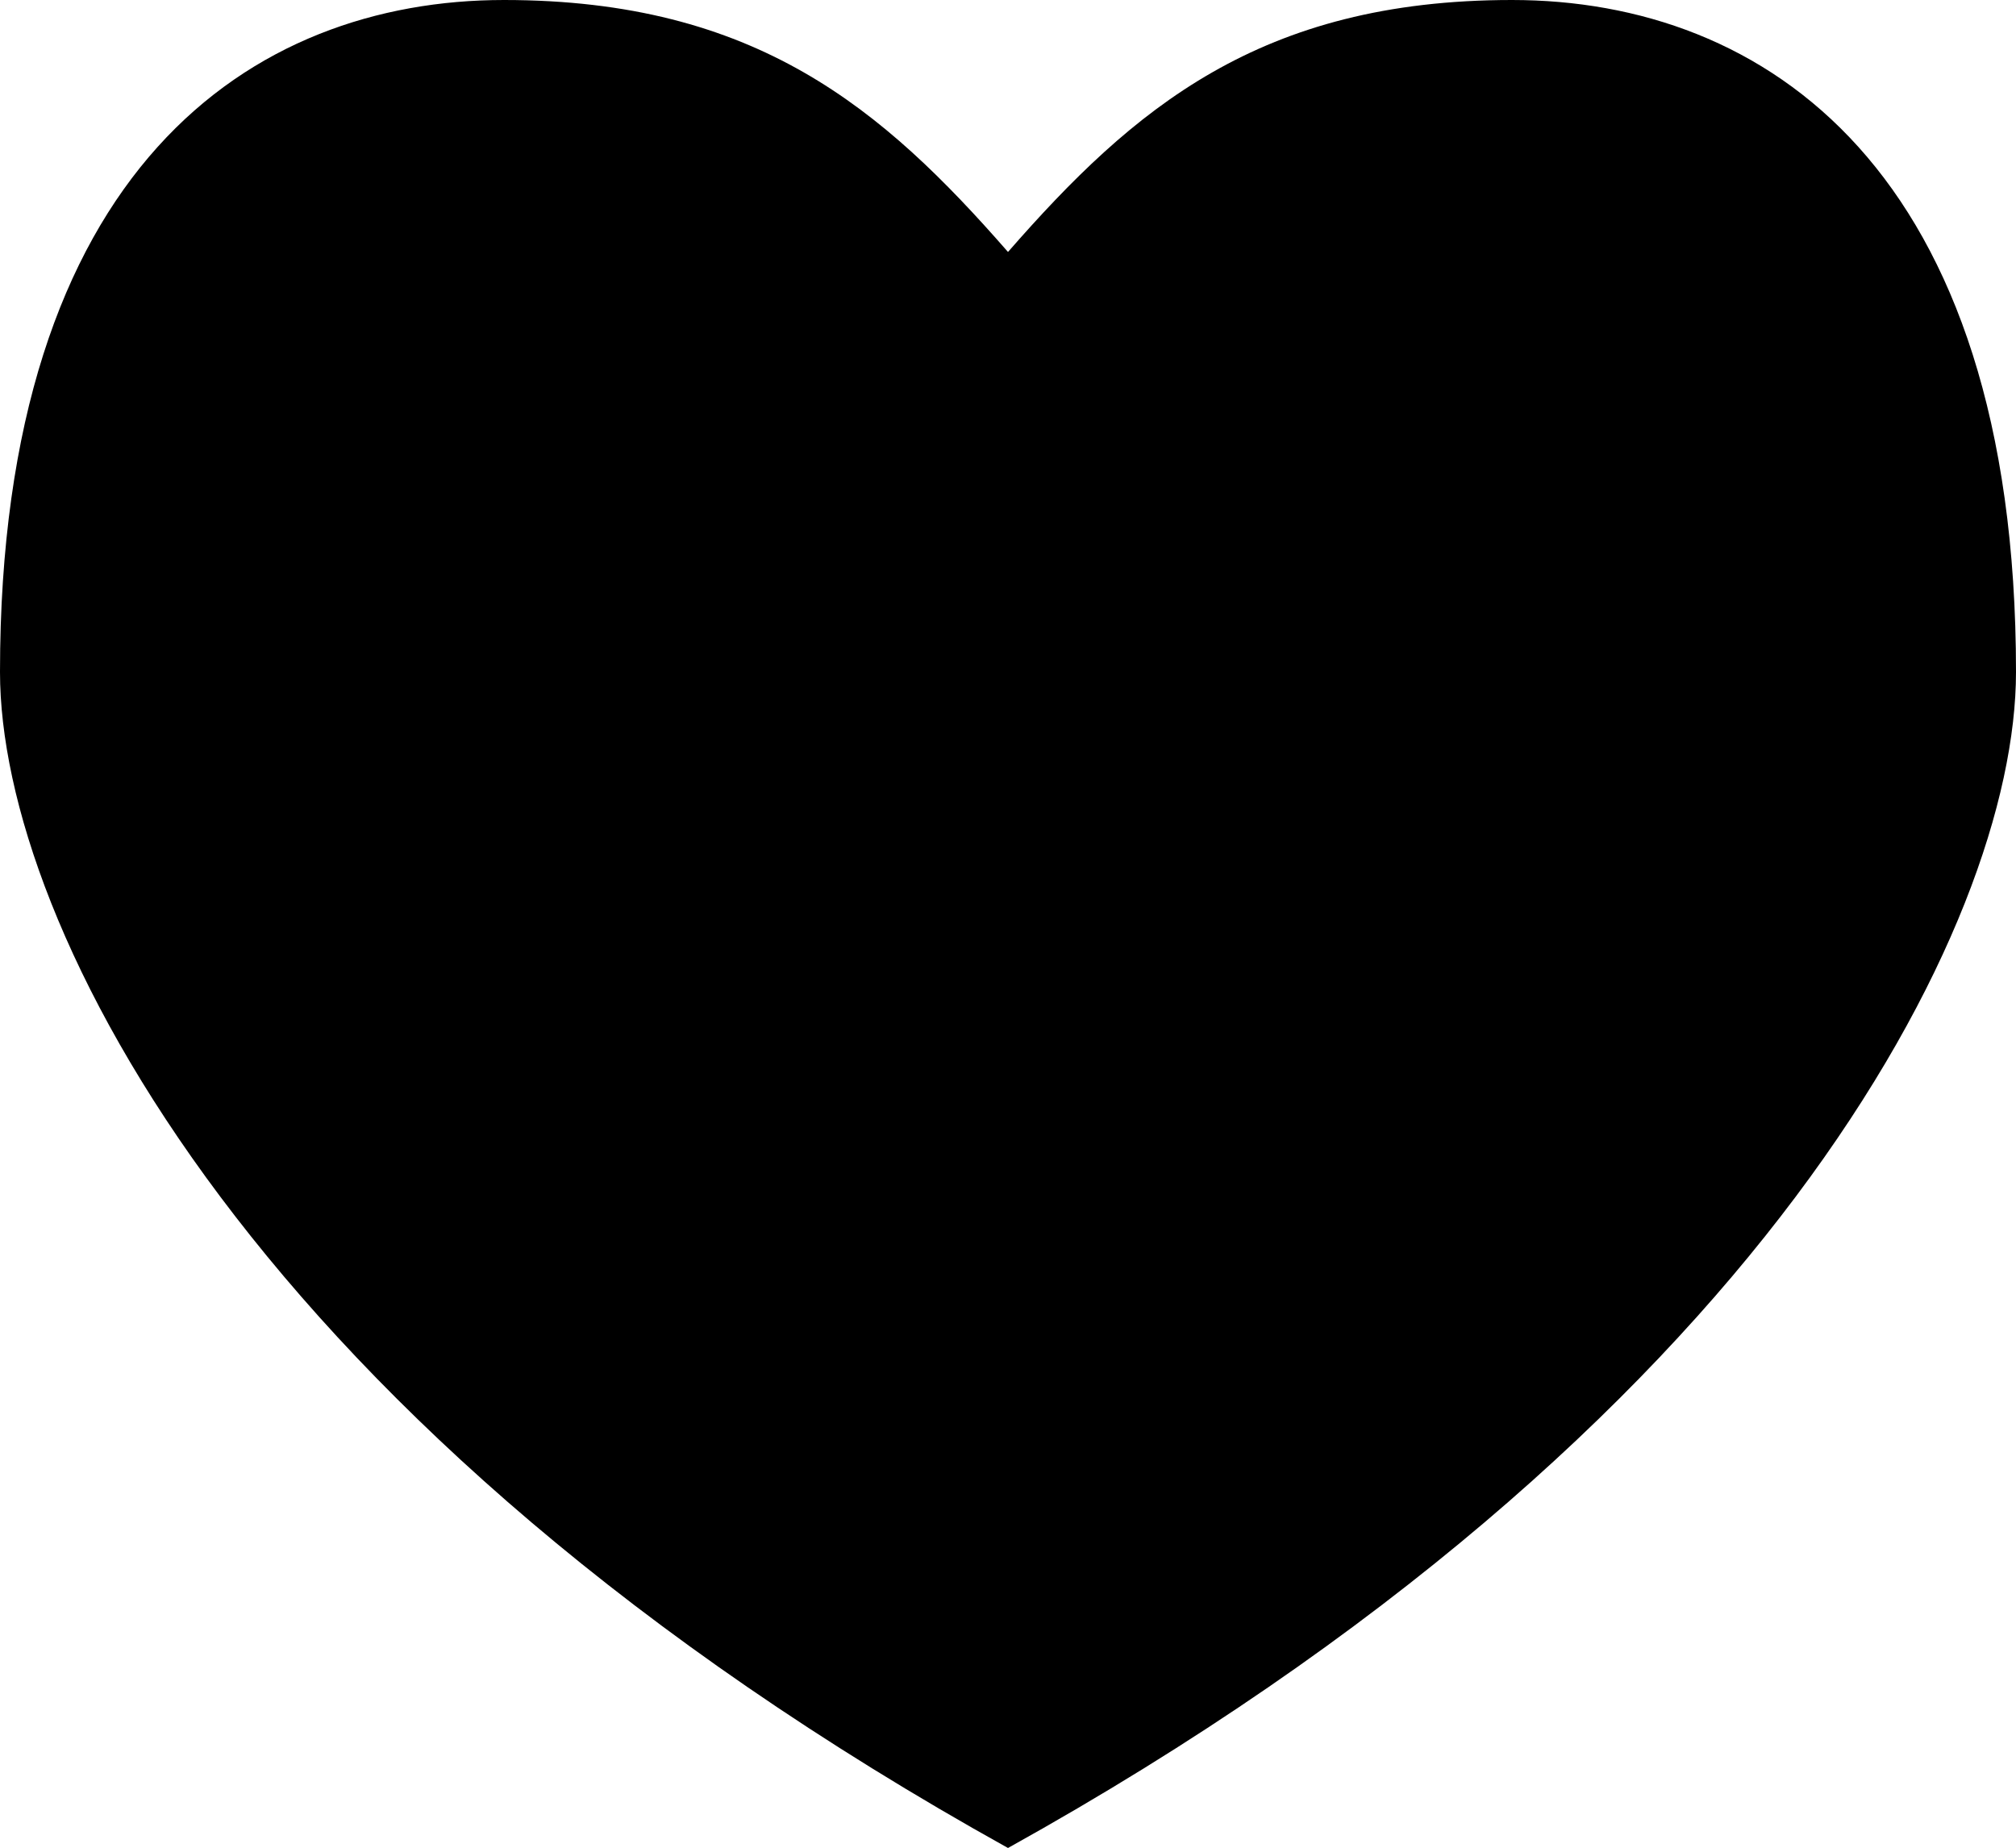 <svg xmlns="http://www.w3.org/2000/svg" viewBox="0 0 512 469.4"><path d="M384 0c-64 0-96.2 27.6-128 64-31.8-36.4-64-64-128-64S0 42.7 0 170.7c0 64 64 192 256 298.7 192-106.7 256-234.7 256-298.7C512 42.7 448 0 384 0z"/></svg>